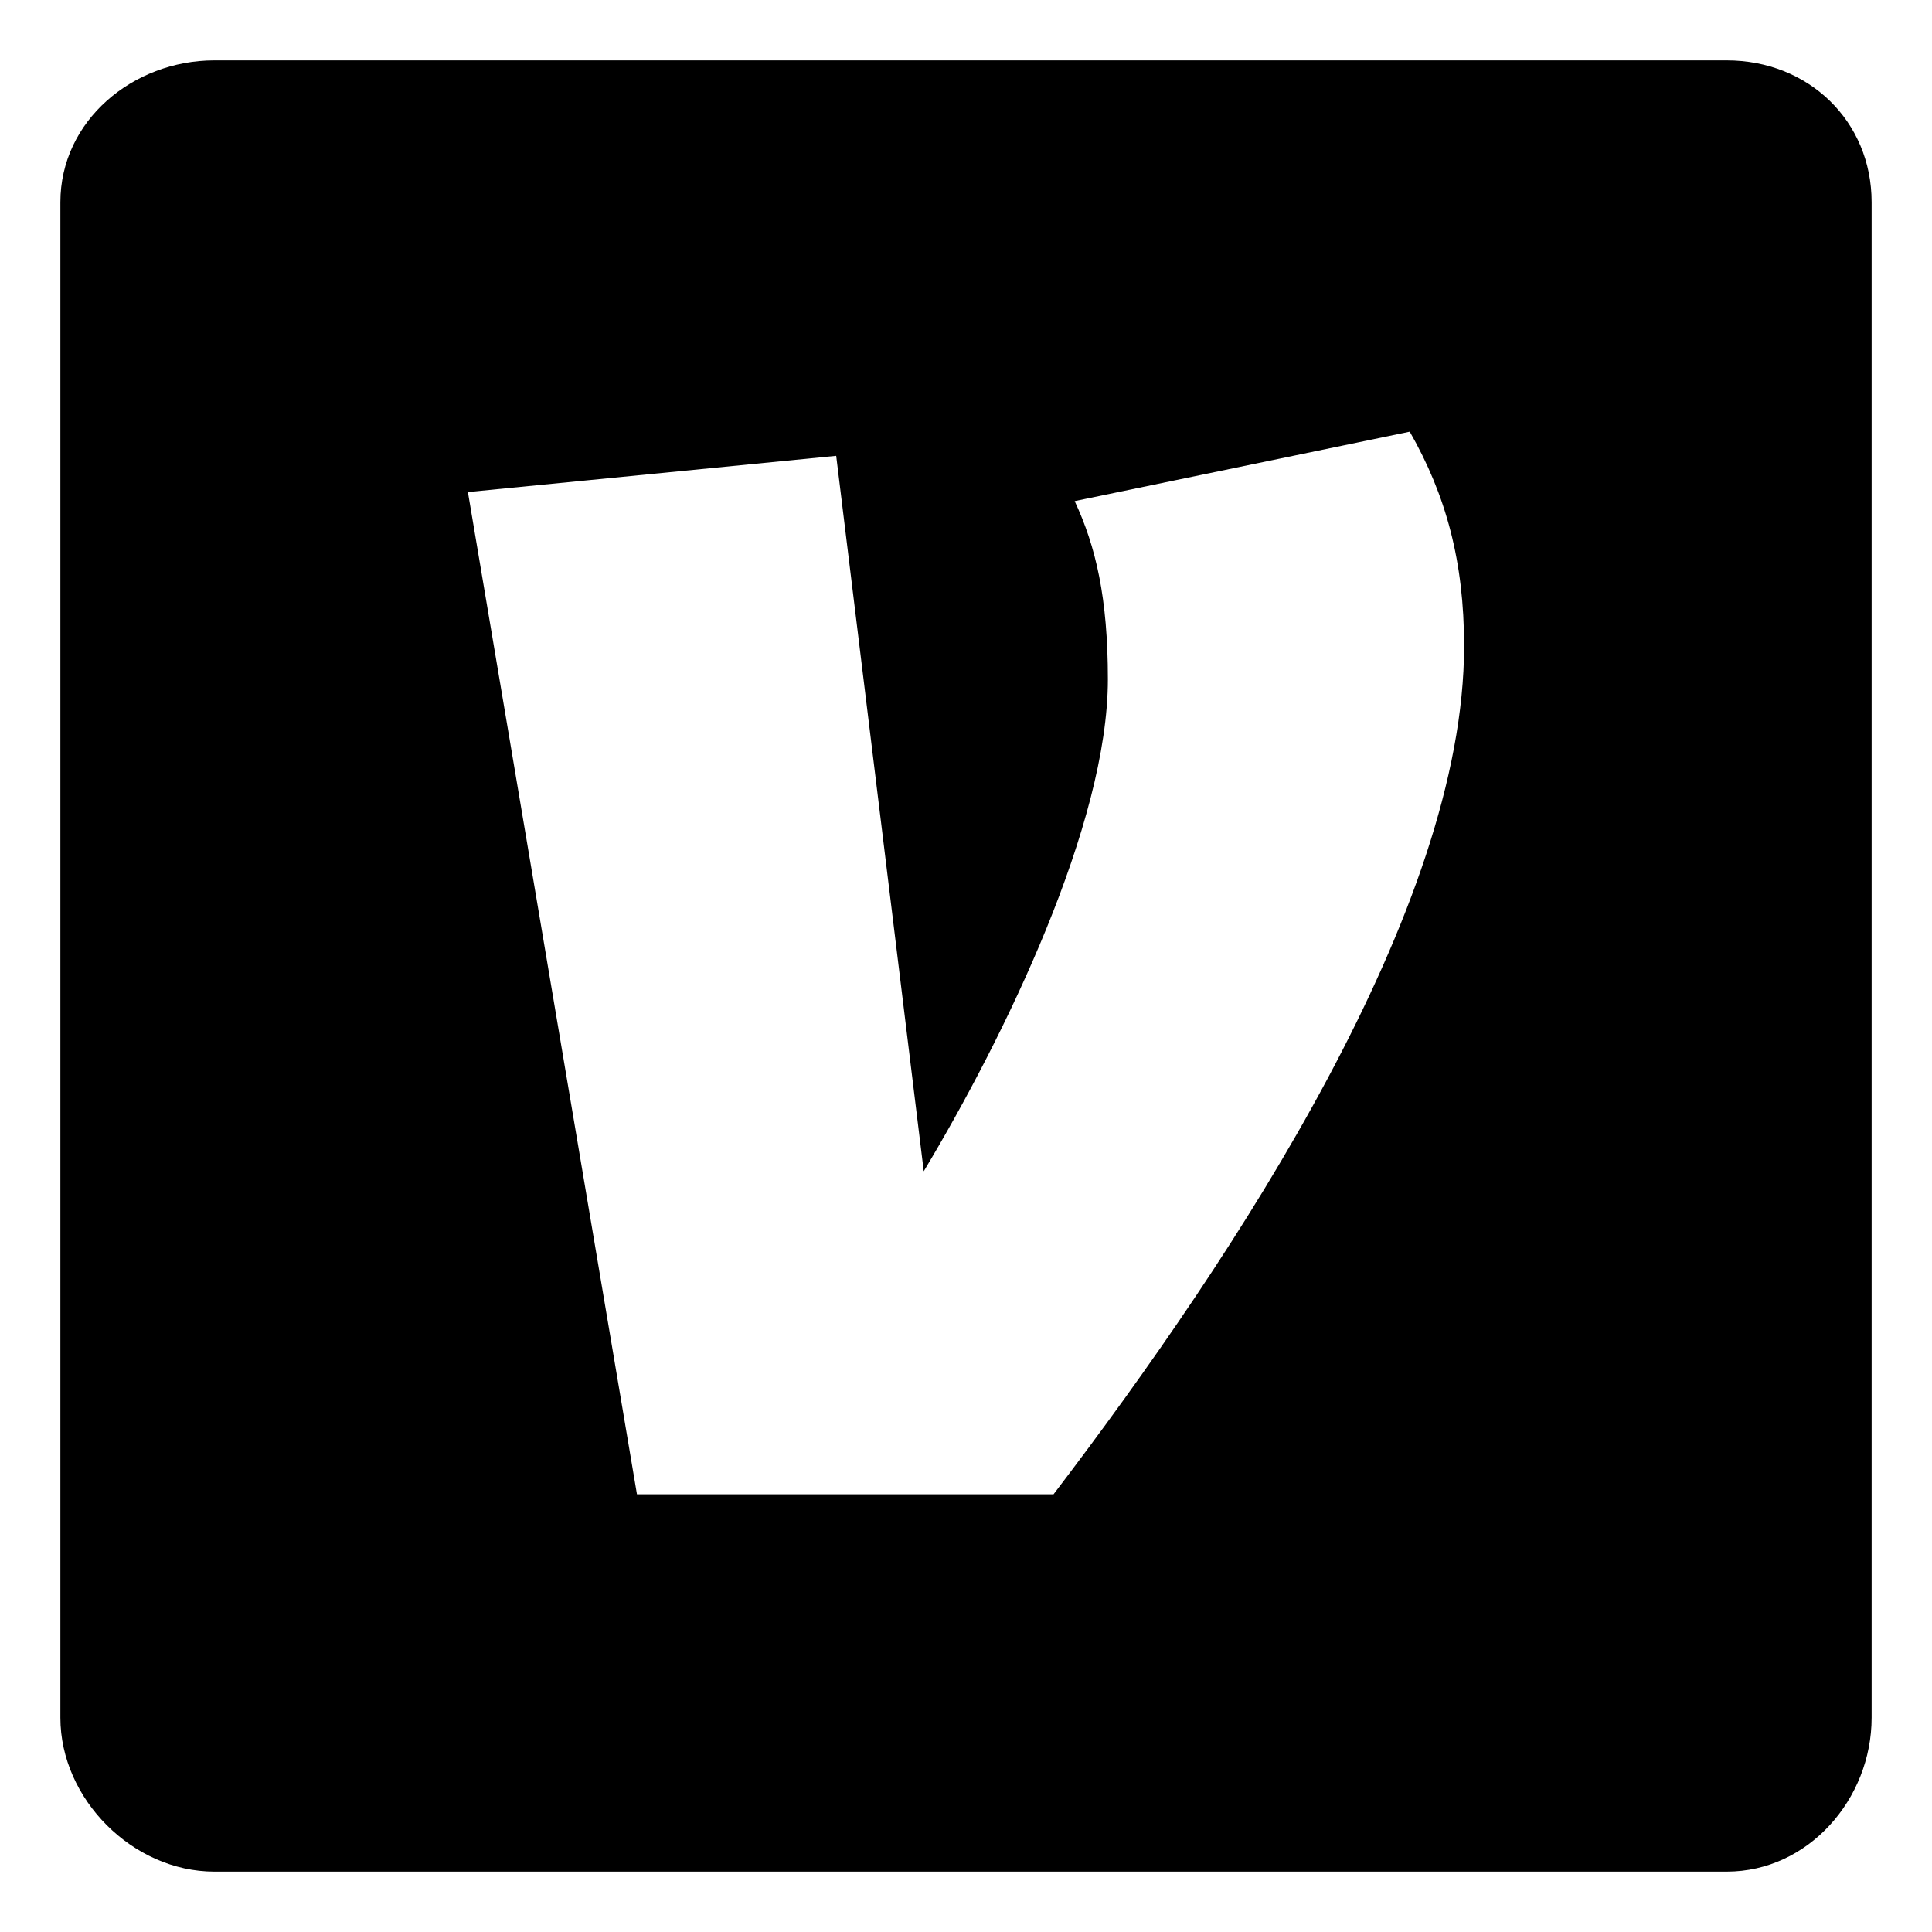 <svg version="1.2" xmlns="http://www.w3.org/2000/svg" viewBox="0 0 64 64" width="64" height="64">
	<title>venmo</title>
	<style>
		.s0 { fill: #000000 } 
	</style>
	<path class="s0" d="m57.2 2h-50.1c-2.7 0-5.1 2-5.1 4.7v50.2c0 2.7 2.4 5.1 5.1 5.1h50.1c2.7 0 4.8-2.4 4.8-5.1v-50.2c0-2.7-2.1-4.7-4.8-4.7zm-22.3 47.5h-13.8l-5.6-33.2 12.2-1.2 2.9 23.7c2.7-4.5 6.1-11.5 6.1-16.3 0-2.7-0.4-4.4-1.1-5.9l11.1-2.3c1.2 2.1 1.8 4.3 1.8 7.1 0 8.7-7.5 20.1-13.6 28.1z"/>
</svg>